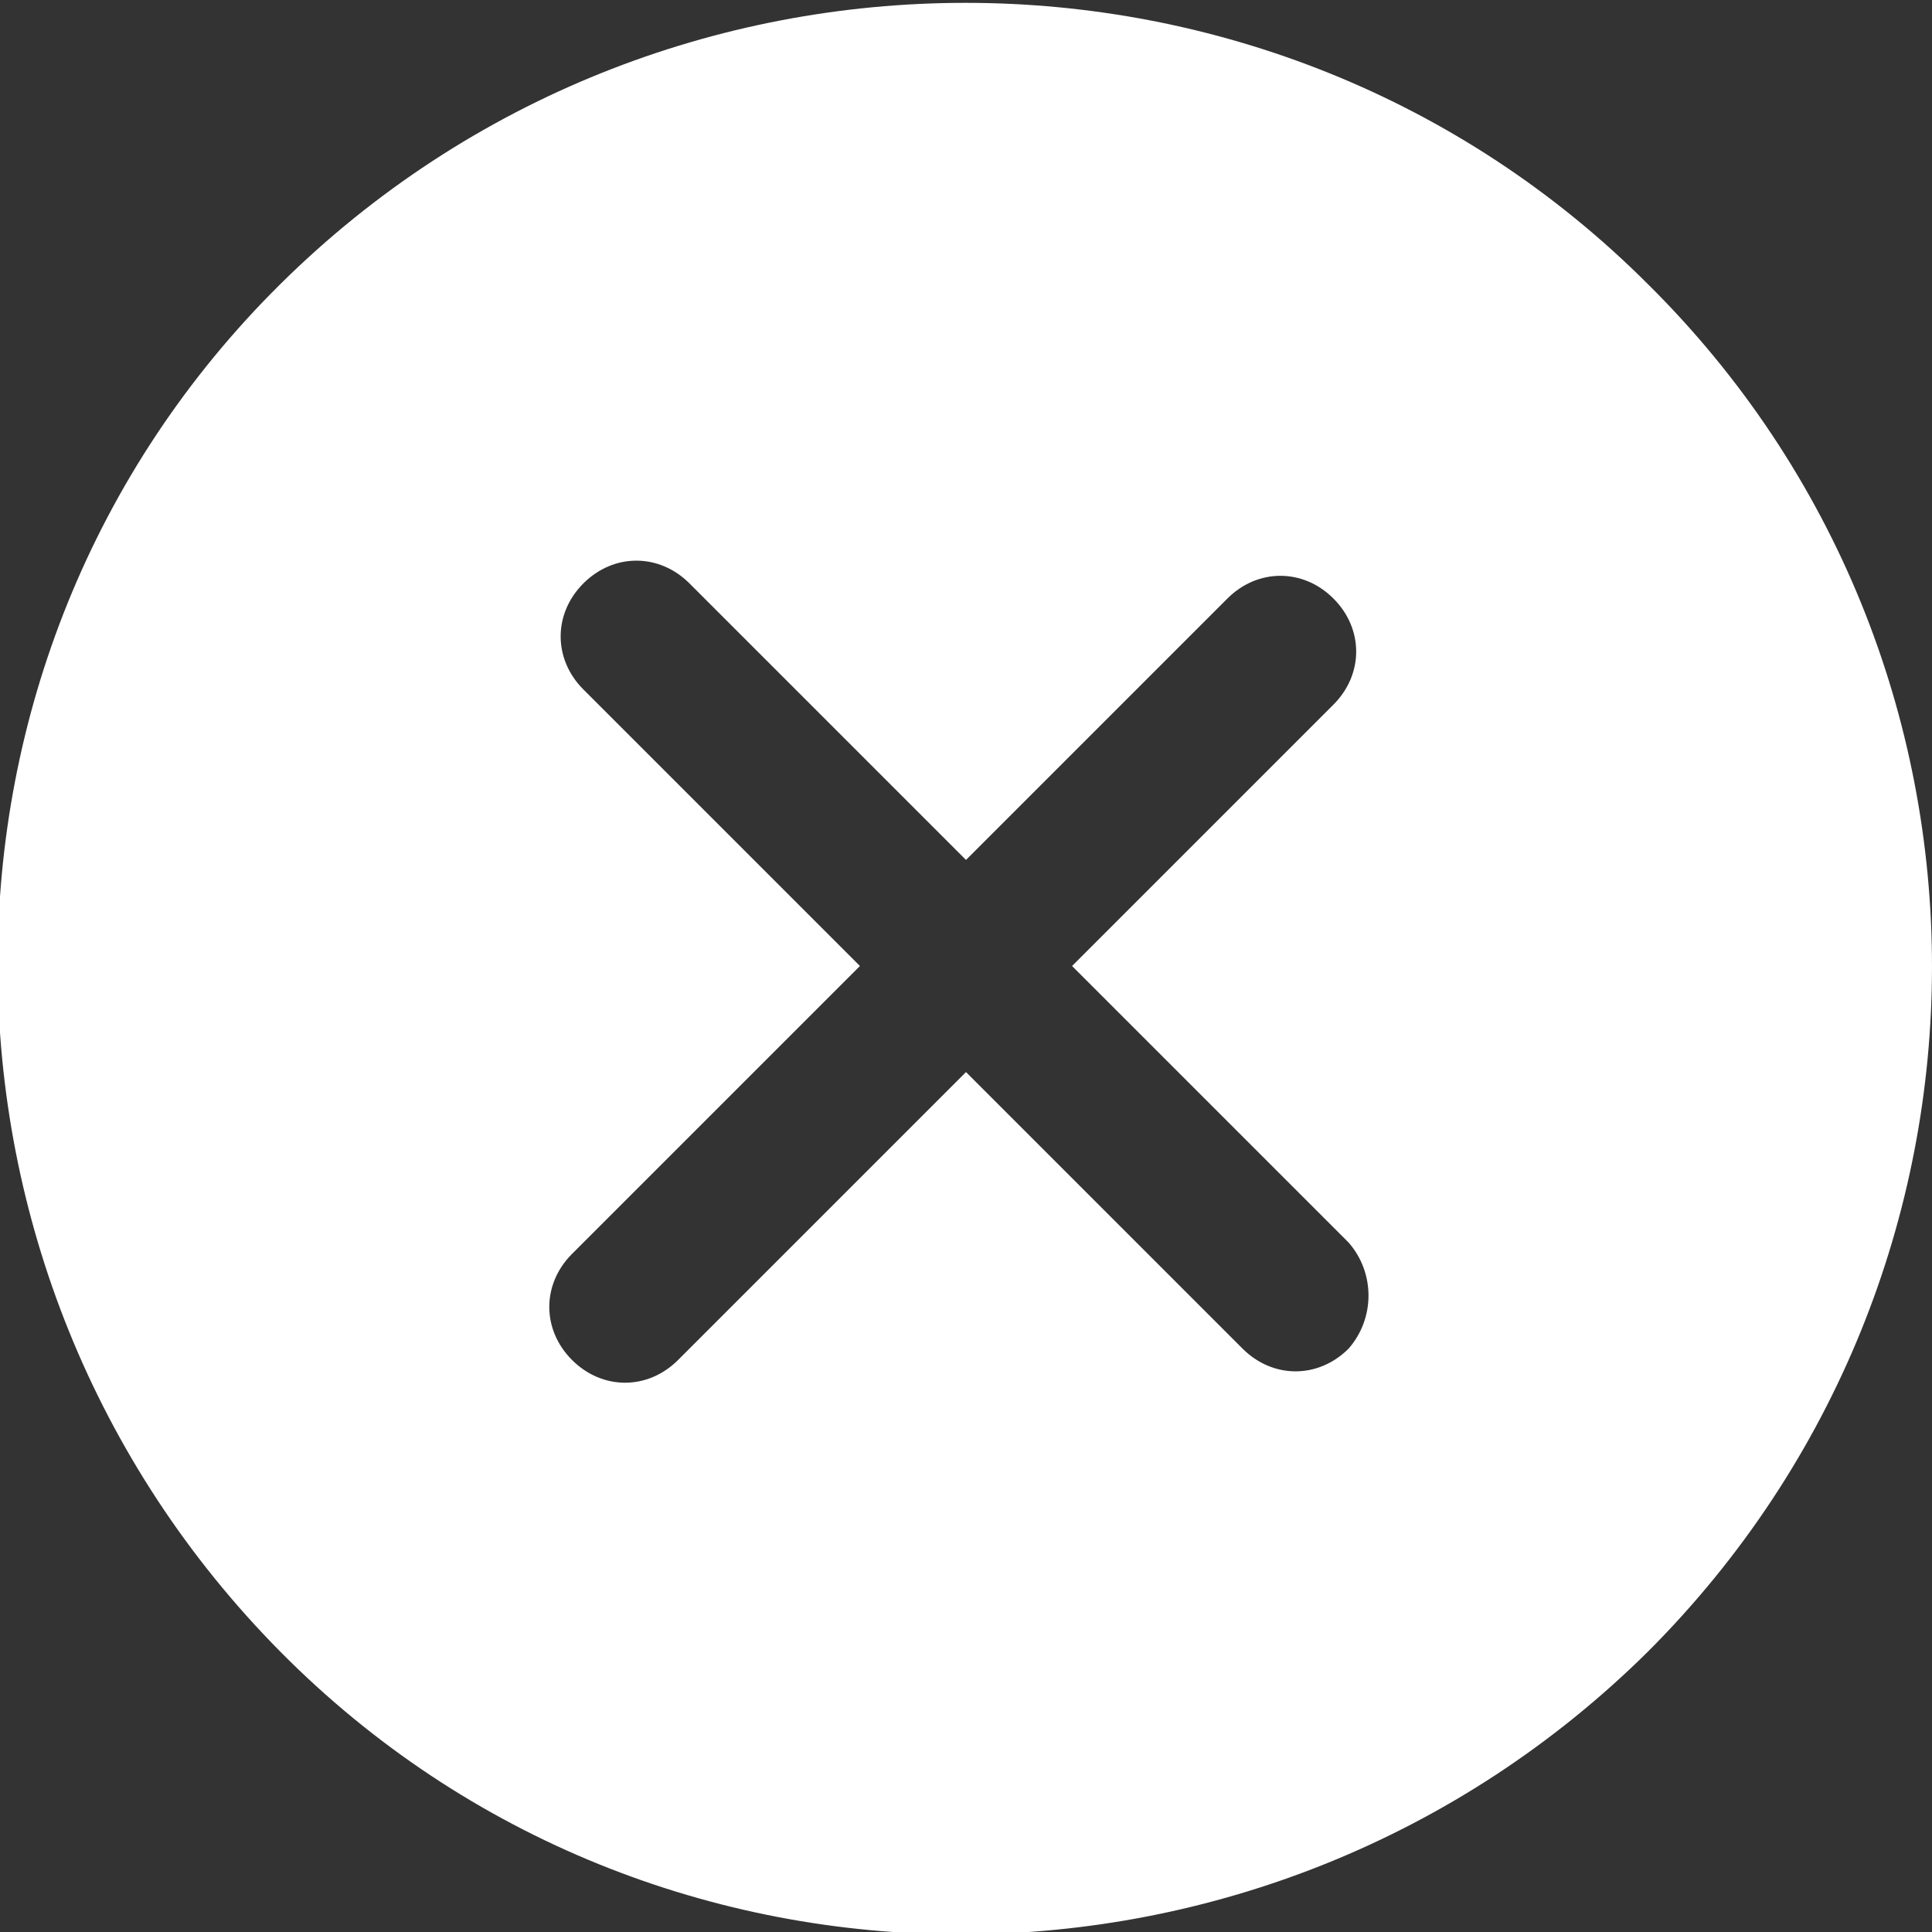 <svg width="51" height="51" xmlns="http://www.w3.org/2000/svg" xml:space="preserve" version="1.1">
 <rect width="100%" height="100%" fill="#333333" stroke="none"/>
 <g>
  <title>Layer 1</title>
     <path fill="#FFFFFF"
         d="m43.5,7.5c-9.9,-9.9 -26.1,-9.9 -36.1,0s-9.9,26.1 0,36.1s26.1,9.9 36.1,0c10,-10 10,-26.2 0,-36.1zm-7.9,28.1c-0.8,0.8 -2,0.8 -2.8,0l-7.3,-7.3l-7.6,7.6c-0.8,0.8 -2,0.8 -2.8,0c-0.8,-0.8 -0.8,-2 0,-2.8l7.6,-7.6l-7.3,-7.3c-0.8,-0.8 -0.8,-2 0,-2.8c0.8,-0.8 2,-0.8 2.8,0l7.3,7.3l6.9,-6.9c0.8,-0.8 2,-0.8 2.8,0c0.8,0.8 0.8,2 0,2.8l-6.9,6.9l7.3,7.3c0.7,0.8 0.7,2 0,2.8z"
         class="st0" id="path" />
 </g>
</svg>